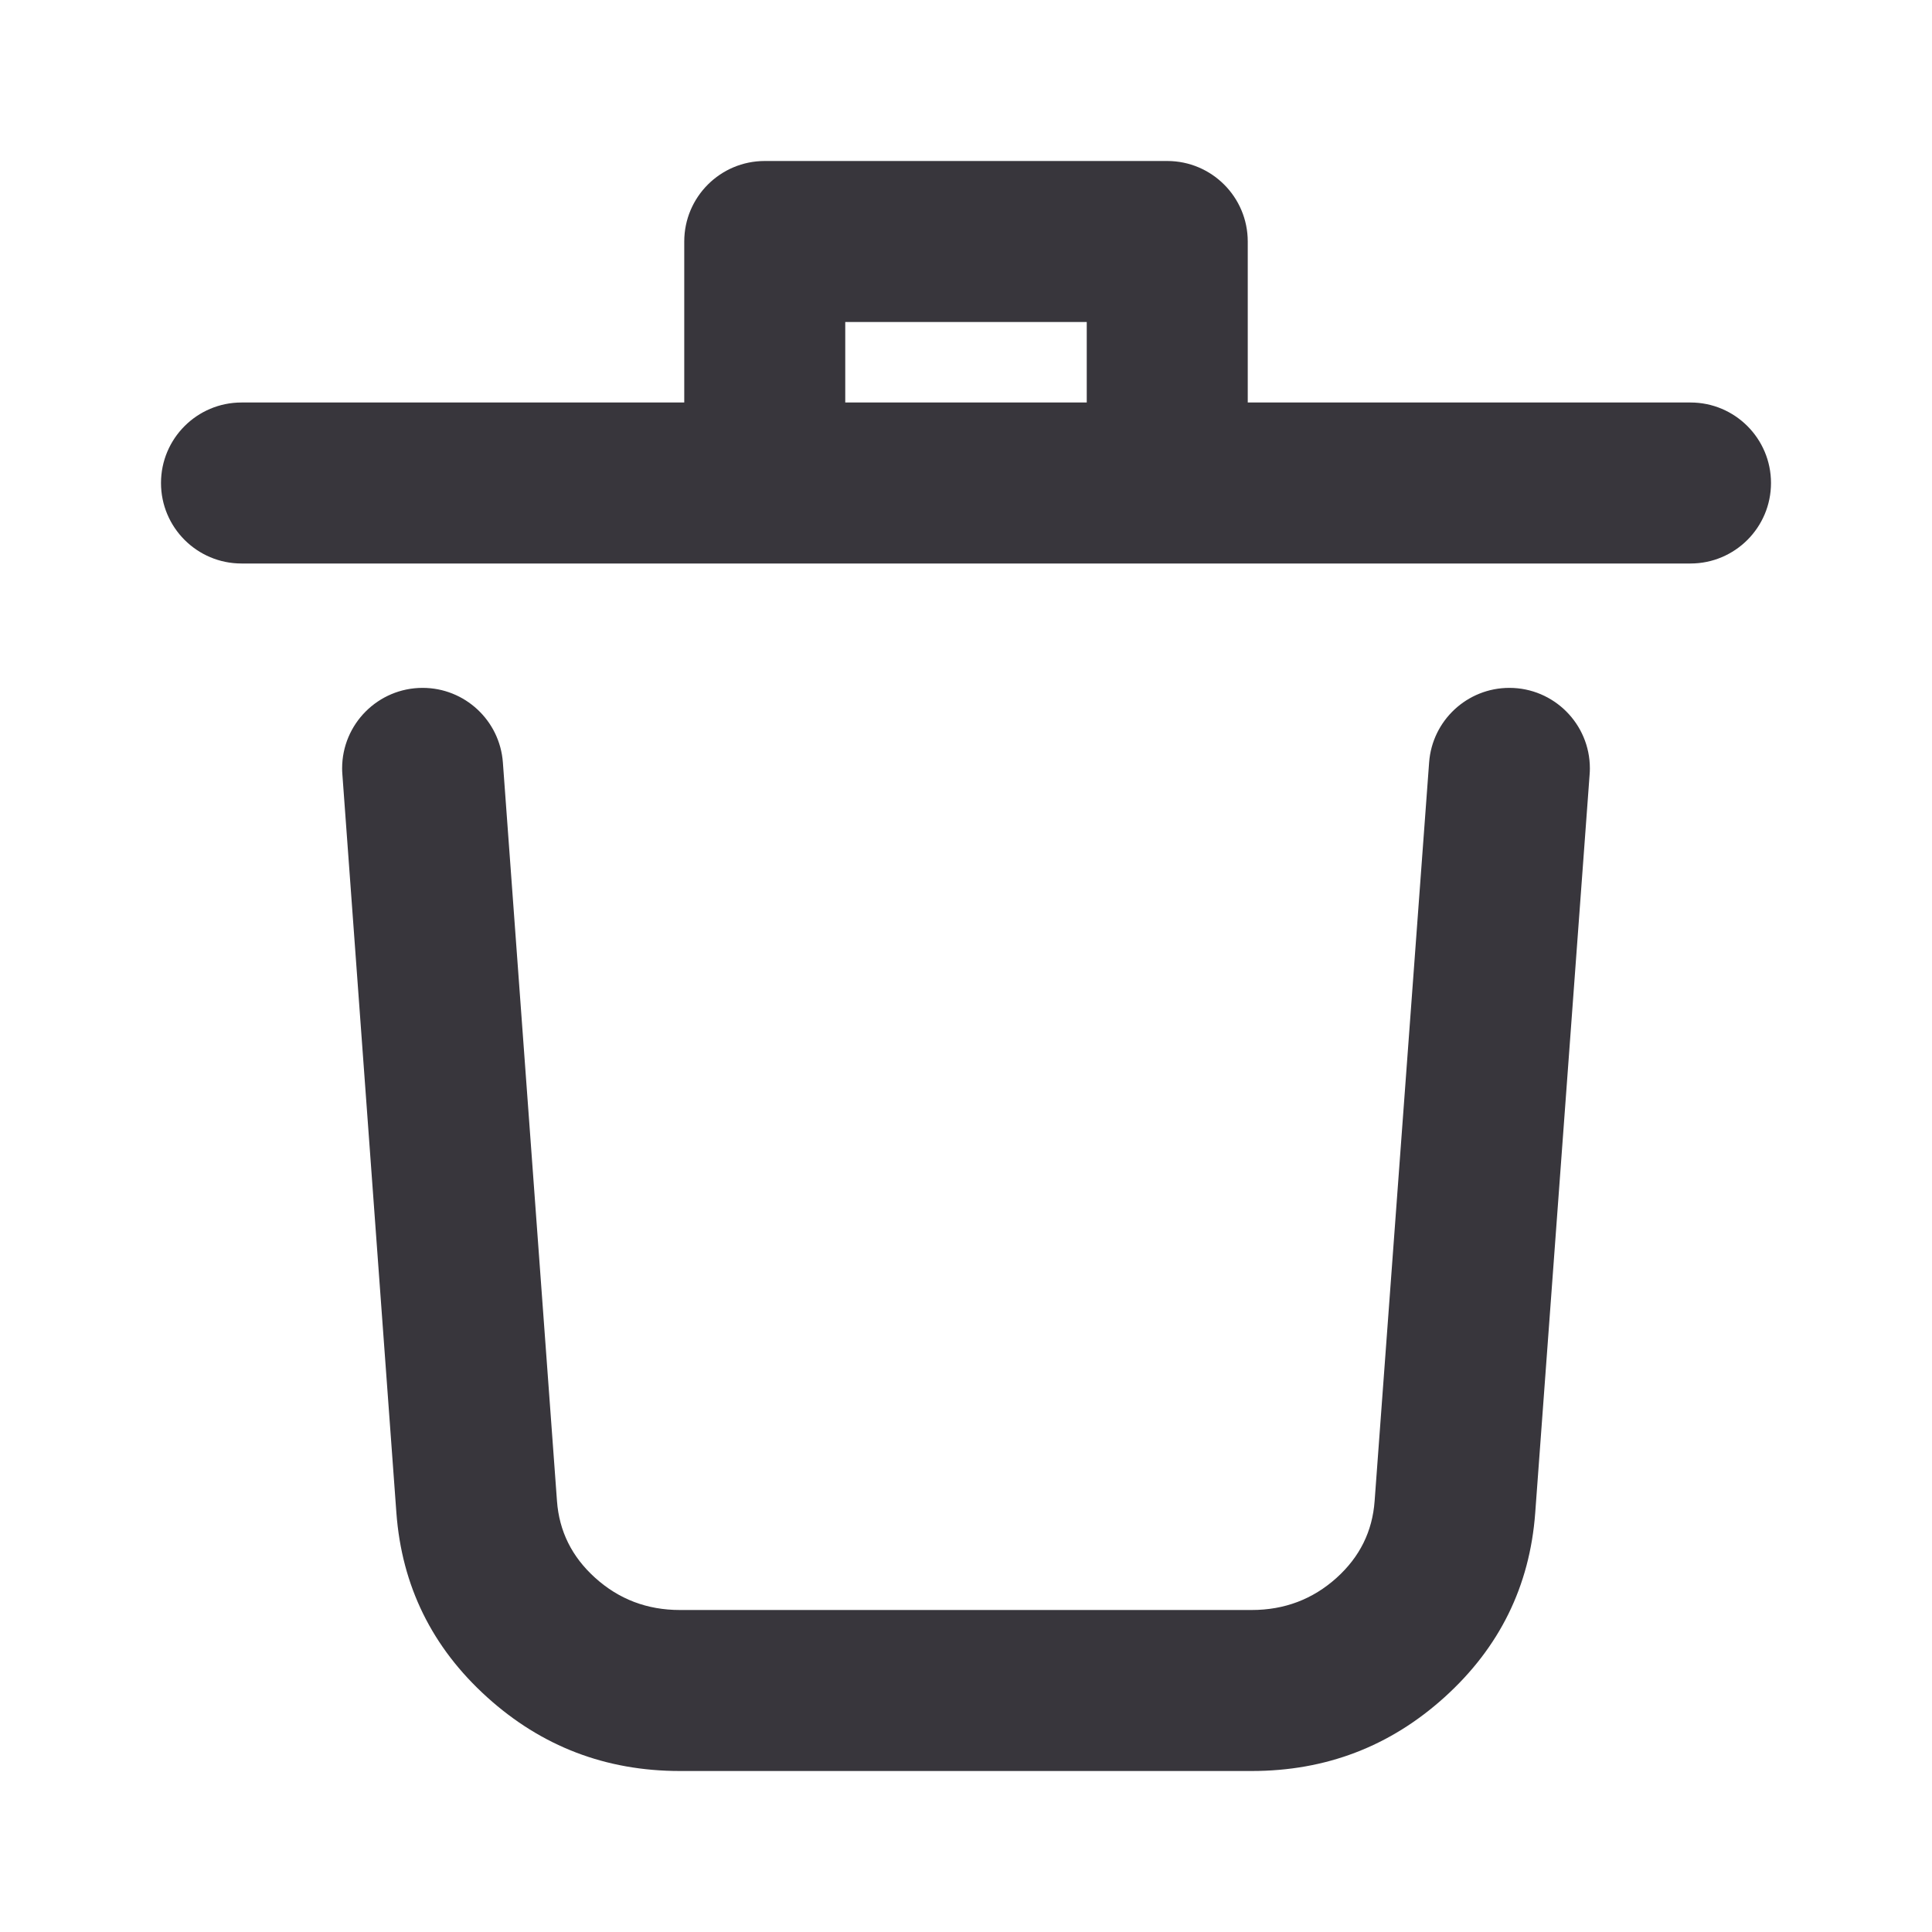 <svg xmlns="http://www.w3.org/2000/svg" xmlns:xlink="http://www.w3.org/1999/xlink" fill="none" version="1.1" width="24" height="24" viewBox="0 0 24 24"><defs><clipPath id="master_svg0_234_6225"><rect x="0" y="0" width="24" height="24" rx="0"/></clipPath><clipPath id="master_svg1_3105_3543"><rect x="0" y="0" width="24" height="24" rx="0"/></clipPath></defs><g clip-path="url(#master_svg0_234_6225)"><g clip-path="url(#master_svg1_3105_3543)"></g><g><g><g><path d="M13.5,5.5L13.5,4L10.5,4L10.5,5.5C10.5,6.052,10.052,6.5,9.5,6.5C8.948,6.5,8.5,6.052,8.5,5.5L8.5,3C8.5,2.448,8.948,2,9.5,2L14.5,2C15.052,2,15.5,2.448,15.5,3L15.5,5.5C15.5,6.052,15.052,6.5,14.5,6.5C13.948,6.5,13.5,6.052,13.5,5.5Z" fill-rule="evenodd" fill="#38363C" fill-opacity="1"/></g><g><path d="M4.25,9.545C4.25,9.57,4.251,9.594,4.253,9.618L4.924,18.792Q5.025,20.156,6.051,21.083Q7.065,22,8.446,22L15.549,22Q16.93,22,17.944,21.084Q18.97,20.157,19.071,18.794L19.747,9.619C19.749,9.595,19.75,9.57,19.75,9.545C19.75,8.993,19.302,8.545,18.75,8.545C18.226,8.545,17.791,8.95,17.753,9.472L17.076,18.647Q17.035,19.211,16.604,19.6Q16.16,20,15.549,20L8.446,20Q7.835,20,7.392,19.599Q6.96,19.209,6.919,18.646L6.247,9.472C6.209,8.95,5.774,8.545,5.25,8.545C4.698,8.545,4.25,8.993,4.25,9.545Z" fill-rule="evenodd" fill="#38363C" fill-opacity="1"/></g><g><path d="M3,5L21,5C21.552,5,22,5.448,22,6C22,6.552,21.552,7,21,7L3,7C2.448,7,2,6.552,2,6C2,5.448,2.448,5,3,5Z" fill-rule="evenodd" fill="#38363C" fill-opacity="1"/></g></g></g></g></svg>